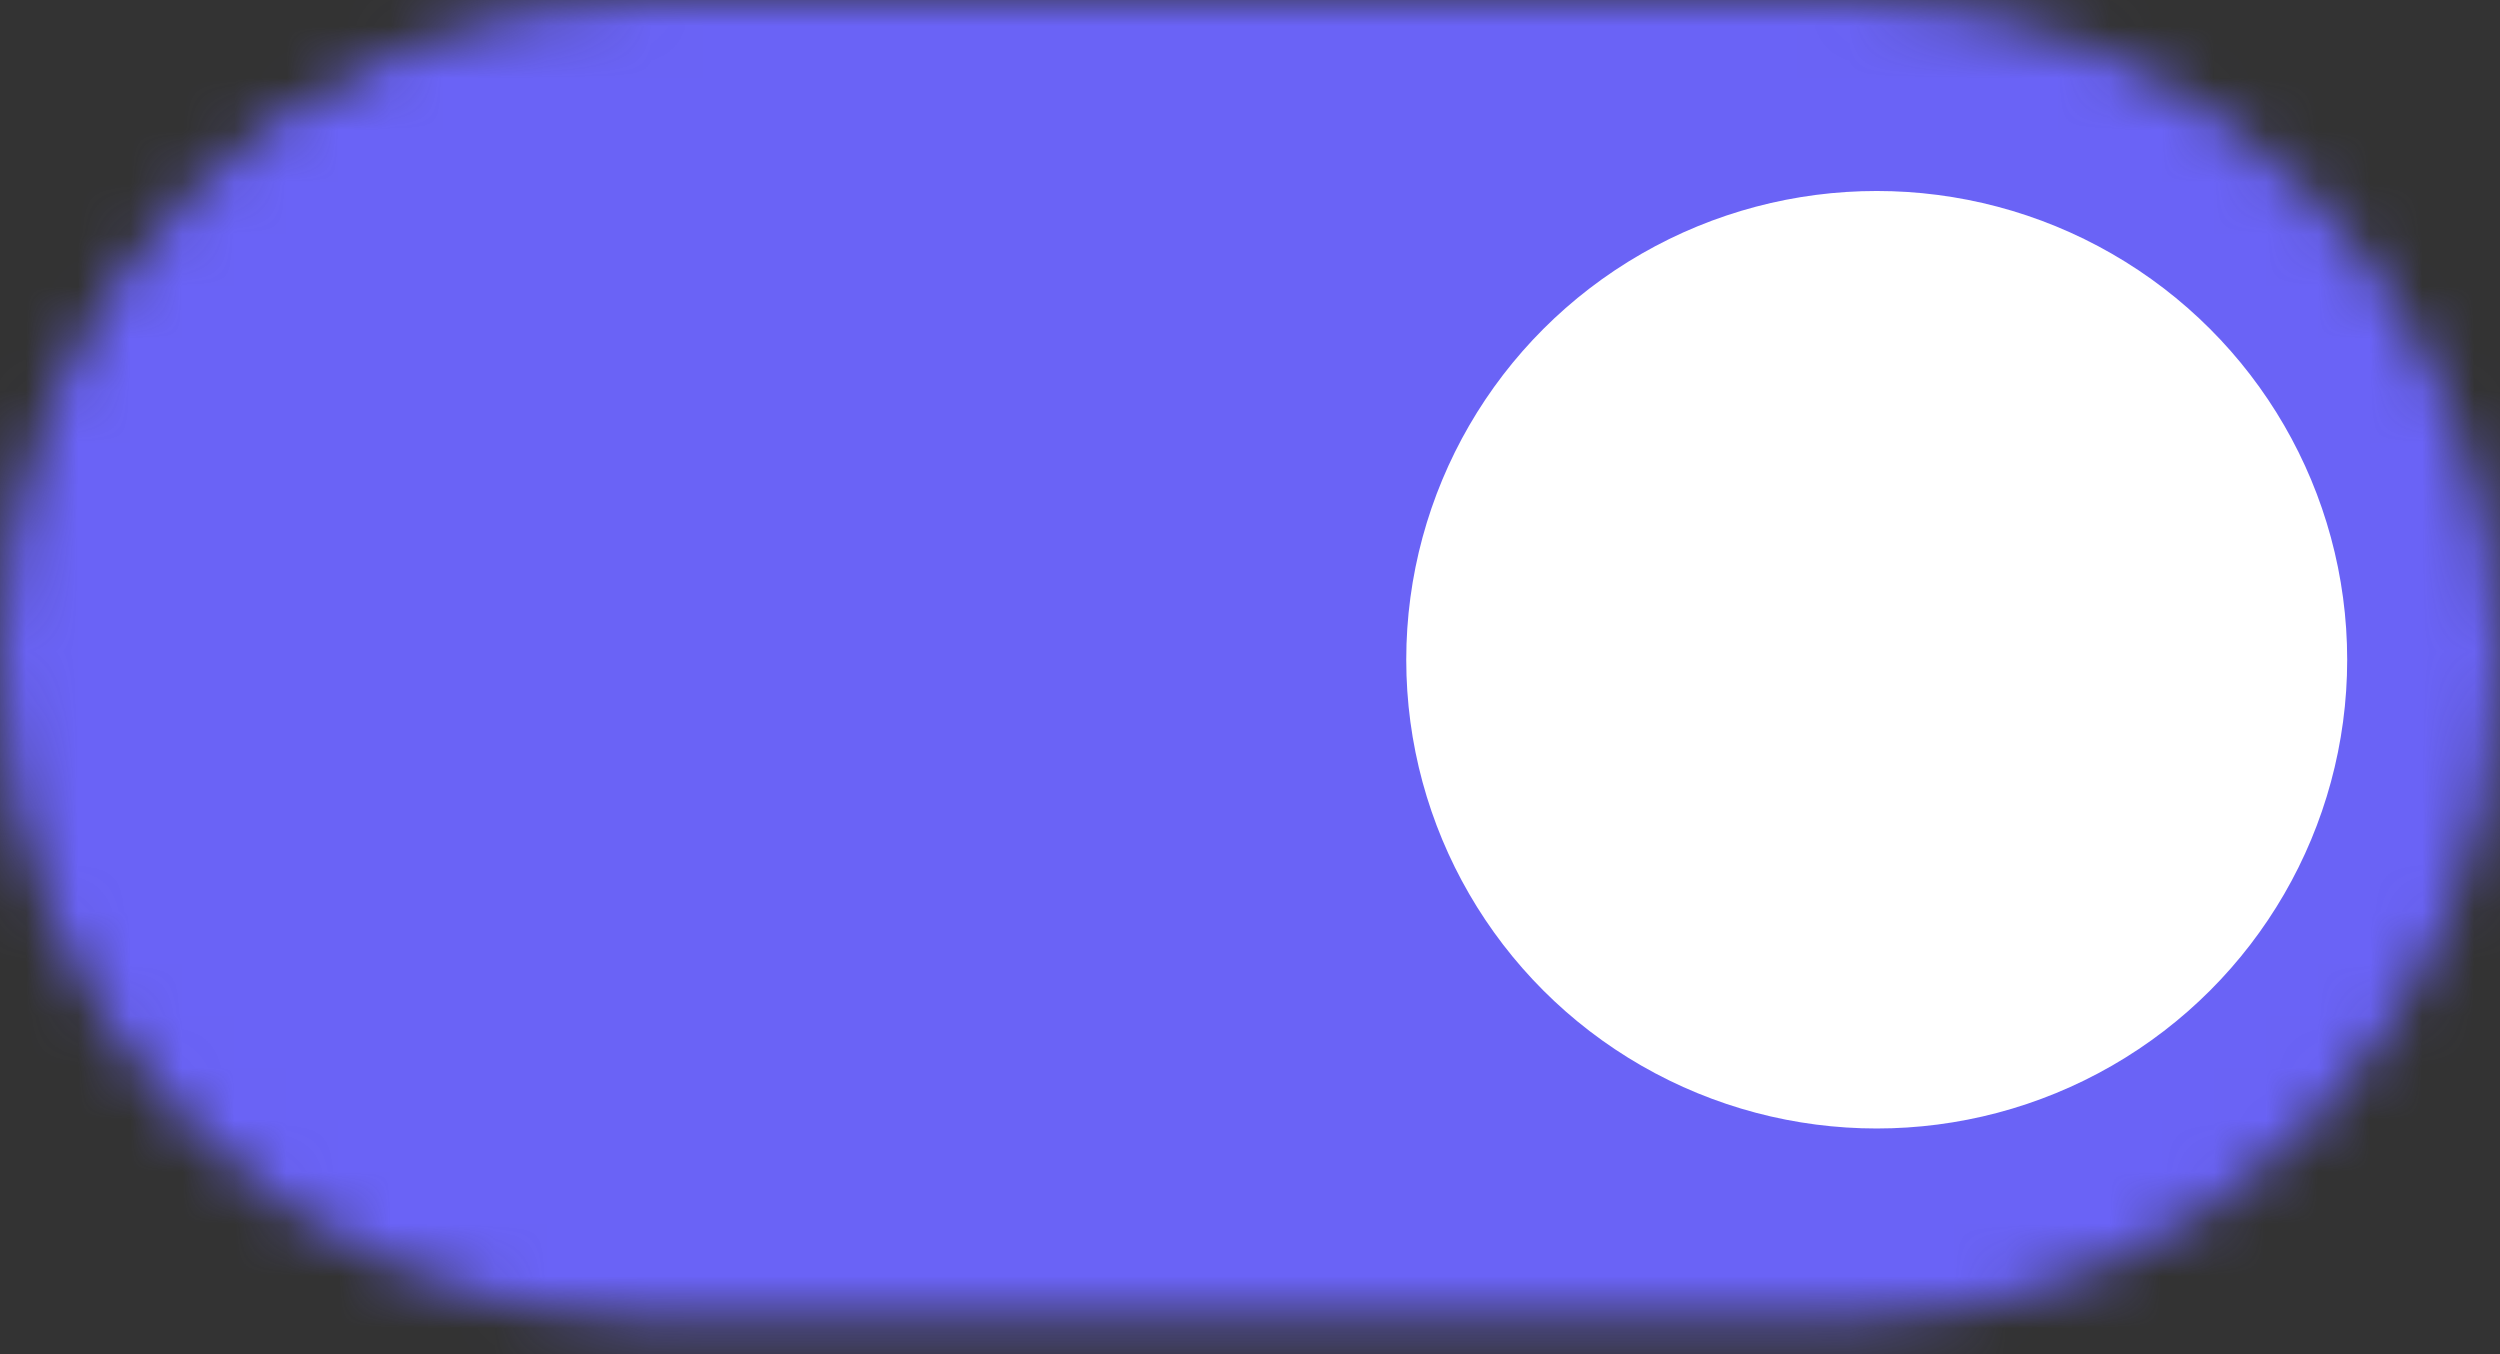 <svg width="48" height="26" viewBox="0 0 48 26" fill="none" xmlns="http://www.w3.org/2000/svg">
<rect x="0" y="0" width="48" height="26" fill="#333333" stroke="none"/>
<mask id="mask0_411_241" style="mask-type:luminance" maskUnits="userSpaceOnUse" x="0" y="0" width="48" height="26">
<path d="M24 1H35.5C41.848 1 47 6.227 47 12.667C47 19.107 41.848 24.333 35.5 24.333H12.5C6.152 24.333 1 19.107 1 12.667C1 6.227 6.152 1 12.5 1H24Z" fill="white" stroke="white" stroke-width="2" stroke-linecap="round" stroke-linejoin="round"/>
</mask>
<g mask="url(#mask0_411_241)">
<path d="M51.6 -15.333H-3.6V40.667H51.6V-15.333Z" fill="#6A63F6"/>
</g>
<ellipse cx="36.033" cy="12.667" rx="9.033" ry="9" fill="white"/>
</svg>
